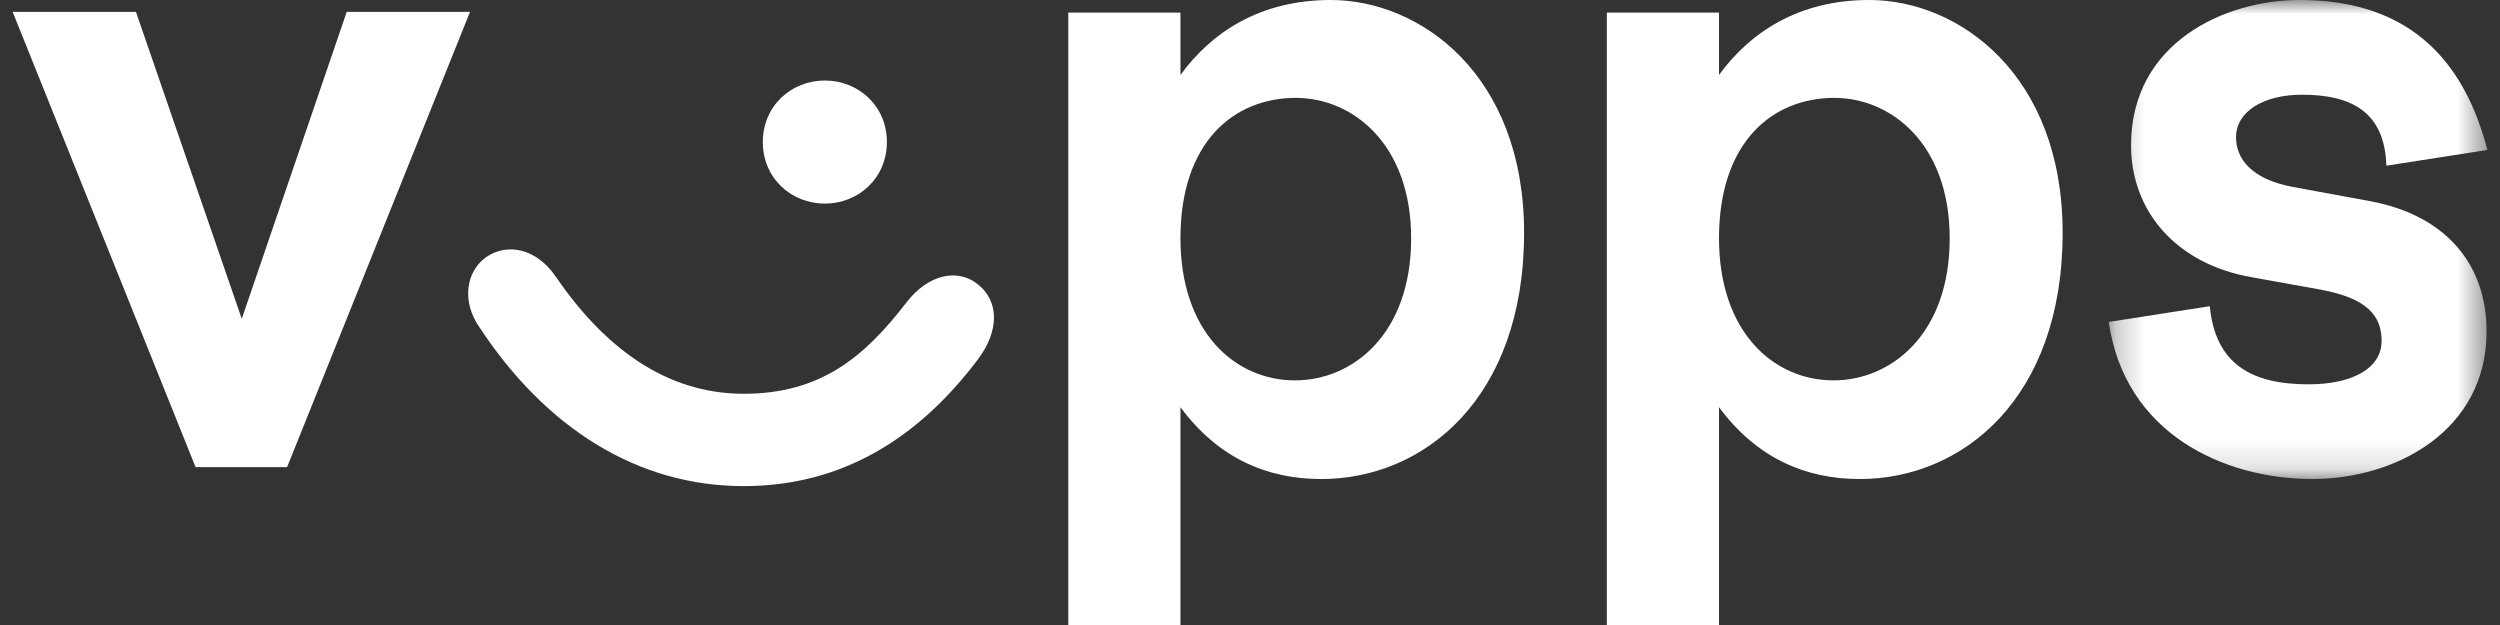 <svg width="88" height="22" viewBox="0 0 88 22" fill="none" xmlns="http://www.w3.org/2000/svg">
<rect x="0" y="0" width="88" height="22" fill="#333333" stroke="none"/>
<path fill-rule="evenodd" clip-rule="evenodd" d="M12.205 0.417L8.51 11.222L4.785 0.417H0.445L6.885 16.444H10.105L16.545 0.417H12.205ZM31.218 5C31.218 6.278 30.21 7.167 29.034 7.167C27.858 7.167 26.851 6.278 26.851 5C26.851 3.722 27.858 2.834 29.034 2.834C30.21 2.834 31.219 3.722 31.219 5H31.218ZM26.178 13.861C28.894 13.861 30.434 12.556 31.89 10.667C32.674 9.64 33.71 9.444 34.41 10C35.166 10.584 35.194 11.639 34.41 12.667C32.31 15.445 29.622 17.111 26.178 17.111C22.426 17.111 19.206 15.056 16.882 11.528C16.238 10.611 16.406 9.556 17.106 9.056C17.862 8.528 18.898 8.75 19.57 9.75C21.25 12.194 23.407 13.861 26.178 13.861H26.178ZM41.552 8.389C41.552 11.667 43.456 13.389 45.584 13.389C47.6 13.389 49.672 11.778 49.672 8.389C49.672 5.055 47.6 3.445 45.612 3.445C43.456 3.445 41.552 4.972 41.552 8.389V8.389ZM41.552 0.444V2.639C42.644 1.139 44.351 0 46.843 0C49.98 0 53.648 2.611 53.648 8.195C53.648 14.028 50.12 16.862 46.507 16.862C44.576 16.862 42.868 16.111 41.552 14.333V22H37.604V0.444H41.552V0.444ZM60.509 8.389C60.509 11.667 62.413 13.389 64.541 13.389C66.557 13.389 68.629 11.778 68.629 8.389C68.629 5.055 66.557 3.445 64.569 3.445C62.413 3.445 60.509 4.972 60.509 8.389H60.509ZM60.509 0.444V2.639C61.601 1.139 63.308 0 65.8 0C68.937 0 72.605 2.611 72.605 8.195C72.605 14.028 69.077 16.862 65.464 16.862C63.533 16.862 61.825 16.111 60.509 14.333V22H56.561V0.444H60.509H60.509Z" fill="white"/>
<mask id="mask0_970_21755" style="mask-type:alpha" maskUnits="userSpaceOnUse" x="74" y="0" width="14" height="17">
<path d="M87.556 0V16.861H74.228V0H87.557H87.556Z" fill="white"/>
</mask>
<g mask="url(#mask0_970_21755)">
<path fill-rule="evenodd" clip-rule="evenodd" d="M80.948 0C84.196 0 86.576 1.5 87.557 5.278L84 5.833C83.944 3.917 82.74 3.334 81.032 3.334C79.688 3.334 78.708 3.917 78.708 4.833C78.708 5.556 79.212 6.306 80.724 6.583L83.44 7.083C86.1 7.584 87.528 9.305 87.528 11.667C87.528 15.139 84.364 16.861 81.396 16.861C78.26 16.861 74.788 15.25 74.228 11.333L77.784 10.778C77.98 12.806 79.241 13.528 81.256 13.528C82.796 13.528 83.832 12.972 83.832 12C83.832 11.139 83.356 10.5 81.676 10.194L79.212 9.75C76.608 9.278 75.013 7.444 75.013 5.111C75.013 1.5 78.316 0 80.948 0Z" fill="white"/>
</g>
</svg>
